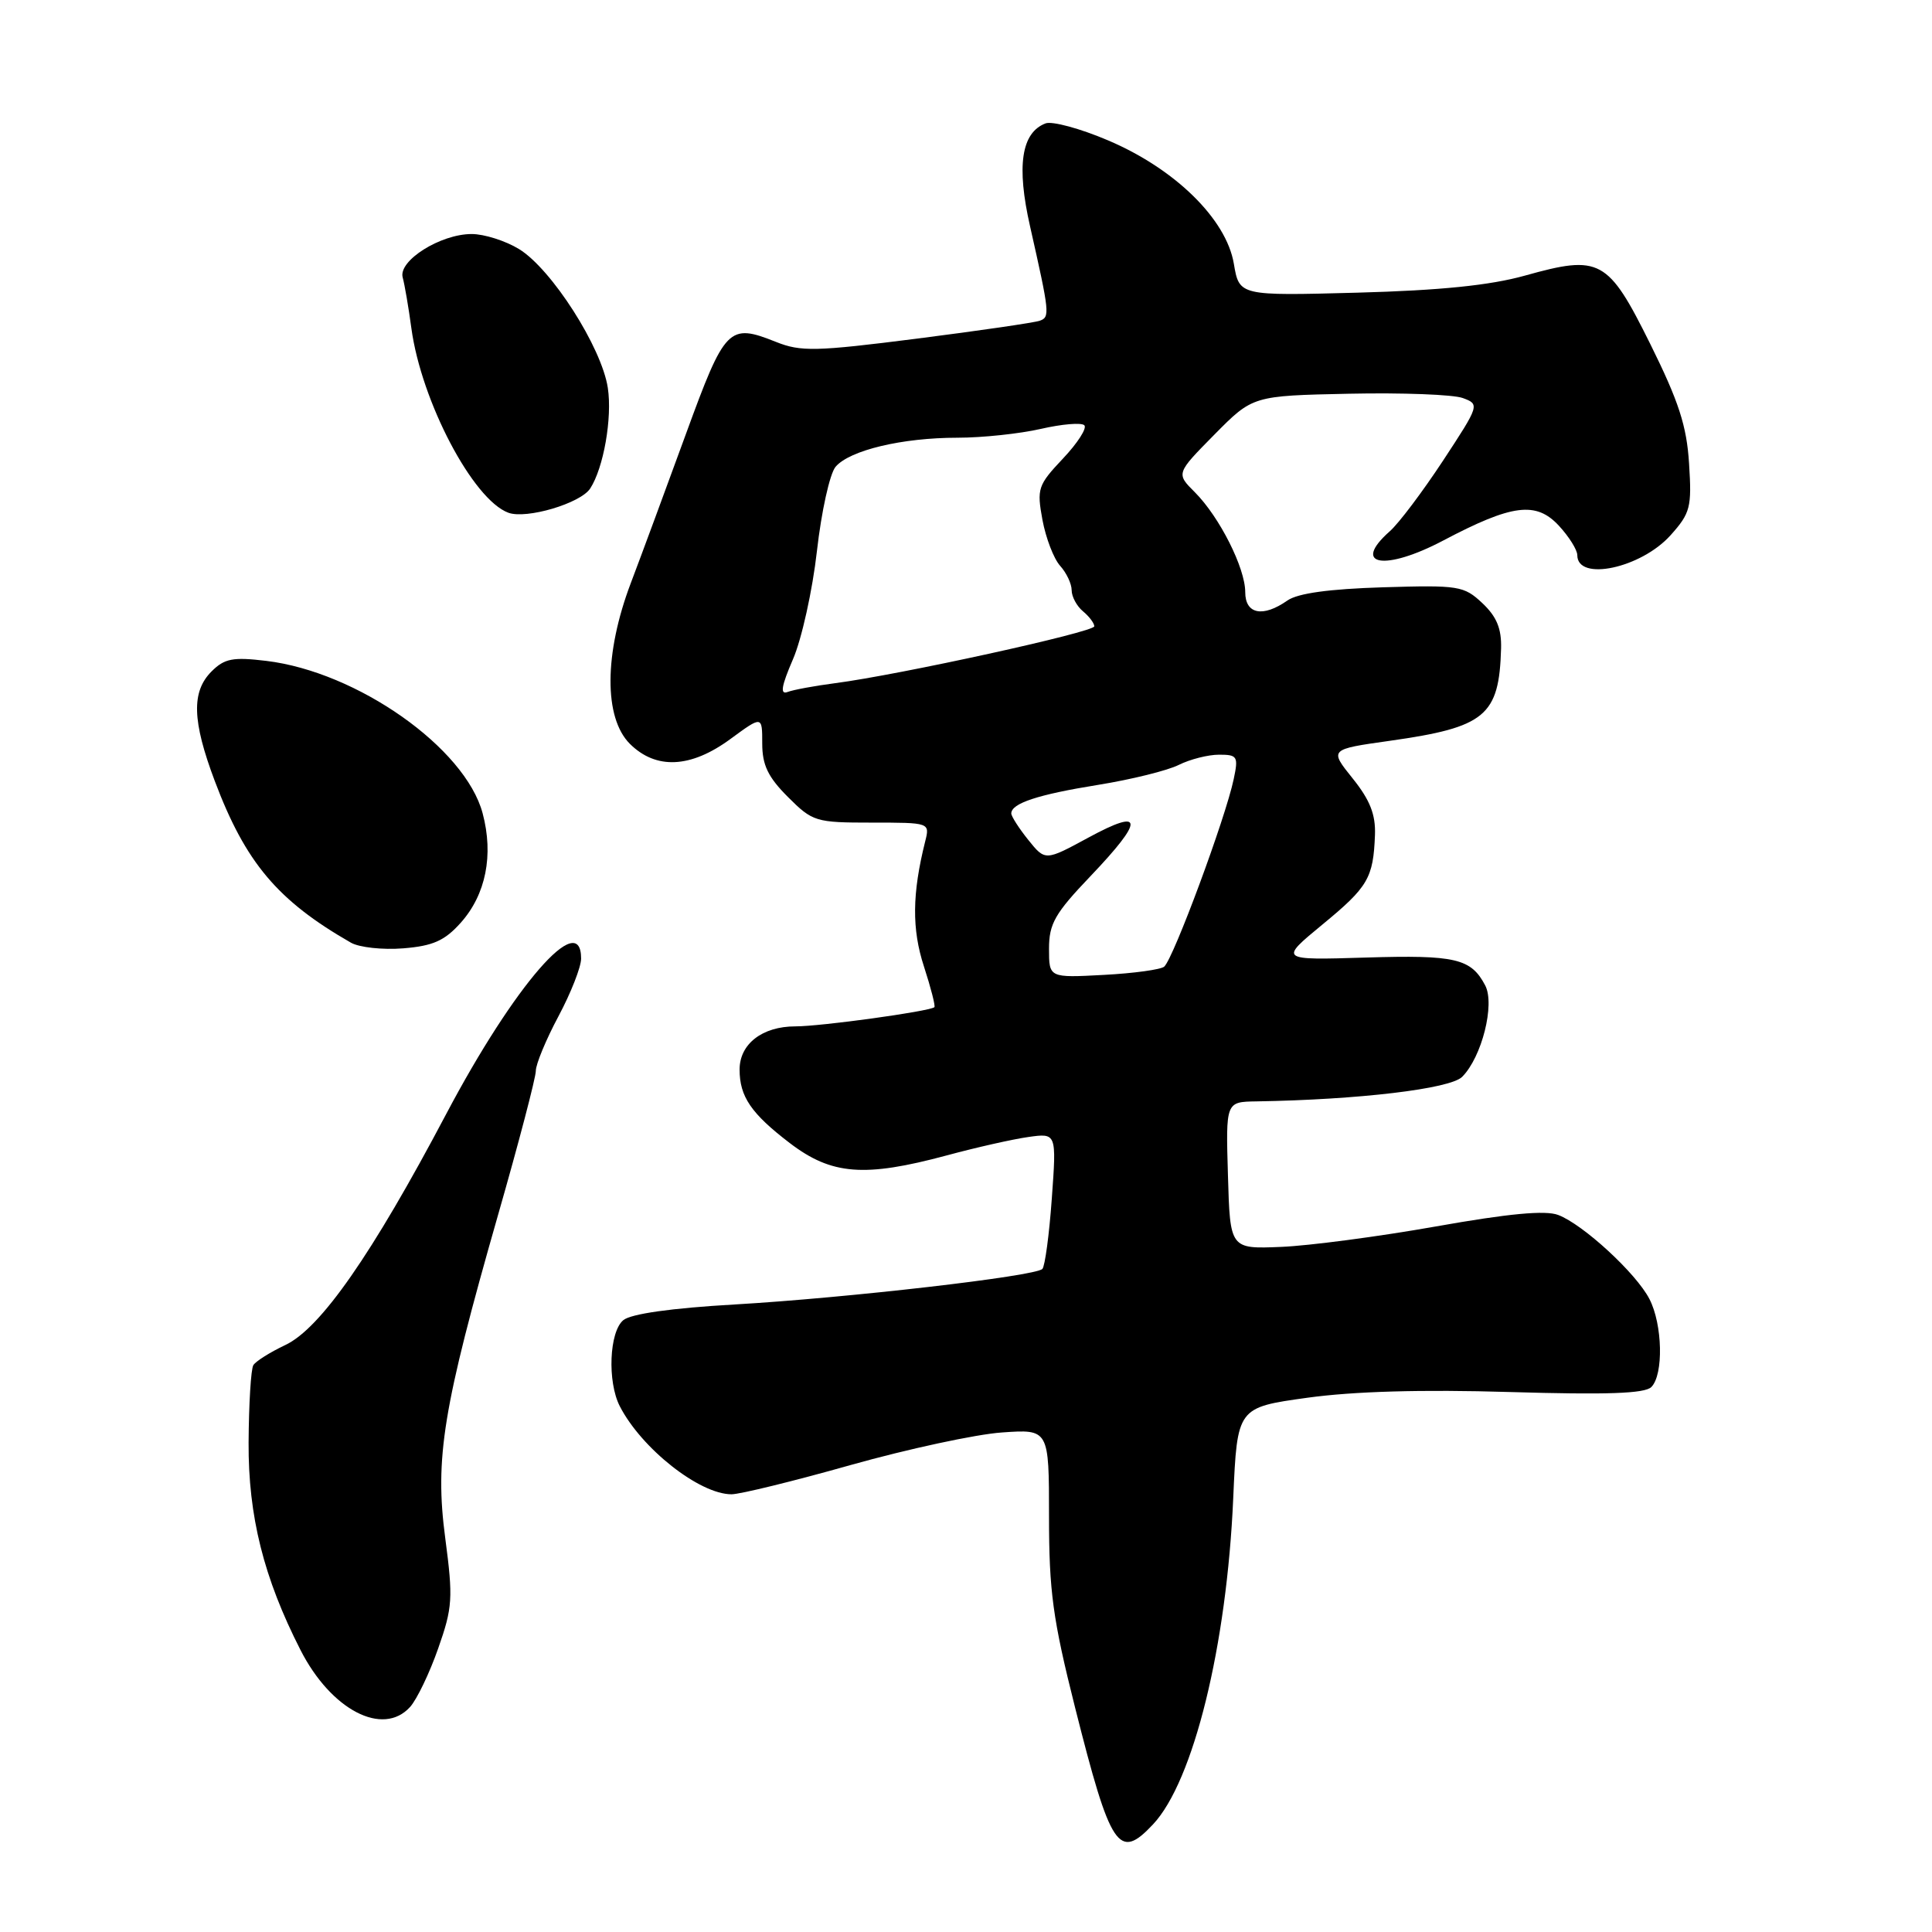 <?xml version="1.0" encoding="UTF-8" standalone="no"?>
<!DOCTYPE svg PUBLIC "-//W3C//DTD SVG 1.1//EN" "http://www.w3.org/Graphics/SVG/1.1/DTD/svg11.dtd" >
<svg xmlns="http://www.w3.org/2000/svg" xmlns:xlink="http://www.w3.org/1999/xlink" version="1.1" viewBox="0 0 256 256">
 <g >
 <path fill="currentColor"
d=" M 152.78 241.74 C 158.14 236.03 162.56 218.06 163.41 198.50 C 163.94 186.50 163.94 186.50 173.22 185.21 C 179.38 184.36 188.40 184.10 200.06 184.45 C 212.90 184.83 217.94 184.66 218.81 183.79 C 220.45 182.15 220.30 175.49 218.56 172.13 C 216.81 168.72 209.77 162.24 206.47 160.99 C 204.78 160.34 199.90 160.80 190.27 162.51 C 182.70 163.85 173.46 165.07 169.75 165.22 C 162.99 165.50 162.99 165.50 162.71 155.75 C 162.42 146.00 162.42 146.00 166.46 145.94 C 180.02 145.72 192.15 144.28 193.74 142.69 C 196.35 140.08 198.11 133.09 196.80 130.58 C 194.92 127.00 192.88 126.52 181.00 126.88 C 169.50 127.23 169.50 127.23 175.21 122.52 C 181.29 117.52 181.97 116.35 182.19 110.63 C 182.29 107.93 181.53 106.00 179.23 103.14 C 176.14 99.29 176.14 99.29 184.16 98.16 C 196.83 96.37 198.65 94.86 198.90 85.92 C 198.97 83.29 198.32 81.71 196.42 79.92 C 193.97 77.62 193.30 77.52 183.24 77.82 C 176.12 78.04 171.96 78.61 170.59 79.57 C 167.34 81.85 165.00 81.39 165.00 78.46 C 165.00 75.26 161.59 68.50 158.33 65.23 C 155.83 62.74 155.83 62.74 160.91 57.59 C 166.00 52.44 166.00 52.44 178.77 52.17 C 185.80 52.02 192.57 52.28 193.82 52.74 C 196.08 53.57 196.05 53.67 191.21 61.04 C 188.51 65.14 185.34 69.36 184.15 70.40 C 179.01 74.95 183.47 75.72 191.24 71.62 C 200.38 66.80 203.54 66.40 206.56 69.66 C 207.90 71.11 209.00 72.86 209.00 73.56 C 209.00 77.09 217.44 75.29 221.36 70.92 C 223.99 67.98 224.18 67.22 223.81 61.43 C 223.50 56.43 222.44 53.19 218.67 45.58 C 213.07 34.30 212.02 33.73 202.06 36.52 C 197.44 37.81 190.88 38.48 179.86 38.78 C 164.21 39.20 164.21 39.20 163.49 34.94 C 162.49 29.03 155.68 22.35 146.80 18.59 C 143.12 17.02 139.40 16.02 138.54 16.35 C 135.33 17.58 134.67 21.98 136.49 30.00 C 139.09 41.52 139.14 42.01 137.77 42.50 C 137.07 42.75 129.75 43.82 121.50 44.87 C 108.07 46.58 106.11 46.62 102.81 45.30 C 96.56 42.81 96.07 43.31 90.89 57.50 C 88.28 64.65 84.99 73.56 83.57 77.30 C 80.05 86.60 80.00 95.09 83.45 98.55 C 86.92 102.01 91.53 101.79 96.80 97.91 C 101.00 94.83 101.00 94.83 101.00 98.51 C 101.00 101.37 101.76 102.96 104.40 105.60 C 107.68 108.88 108.08 109.00 115.51 109.00 C 123.22 109.00 123.22 109.00 122.59 111.50 C 120.86 118.41 120.81 123.12 122.43 128.07 C 123.35 130.90 123.97 133.33 123.81 133.46 C 123.07 134.03 108.77 136.00 105.39 136.00 C 101.01 136.00 98.00 138.33 98.00 141.72 C 98.00 145.31 99.53 147.55 104.66 151.47 C 110.19 155.69 114.55 156.03 125.44 153.10 C 129.32 152.05 134.19 150.95 136.25 150.66 C 140.00 150.13 140.00 150.13 139.37 158.81 C 139.03 163.59 138.46 167.79 138.12 168.14 C 137.19 169.11 112.27 171.98 97.34 172.85 C 88.95 173.33 83.60 174.09 82.59 174.93 C 80.73 176.47 80.46 183.07 82.12 186.32 C 85.00 191.94 92.69 198.00 96.93 198.00 C 98.05 198.00 105.16 196.26 112.73 194.12 C 120.31 191.99 129.31 190.05 132.75 189.81 C 139.00 189.37 139.00 189.37 139.00 200.95 C 139.00 210.84 139.50 214.53 142.45 226.25 C 147.18 245.00 148.23 246.58 152.78 241.74 Z  M 54.34 226.18 C 55.24 225.18 56.92 221.69 58.06 218.43 C 59.97 213.00 60.05 211.78 59.00 203.83 C 57.59 193.21 58.67 186.59 65.99 161.00 C 68.75 151.38 71.00 142.78 71.00 141.89 C 71.00 141.01 72.35 137.75 74.00 134.66 C 75.65 131.57 77.00 128.13 77.00 127.02 C 77.00 120.34 68.14 130.55 59.12 147.62 C 49.27 166.27 42.47 176.02 37.81 178.22 C 35.80 179.17 33.89 180.37 33.57 180.89 C 33.25 181.40 32.97 186.03 32.94 191.16 C 32.89 200.89 34.94 209.08 39.82 218.64 C 43.87 226.59 50.74 230.16 54.34 226.18 Z  M 61.05 122.27 C 64.38 118.54 65.43 113.31 63.95 107.76 C 61.64 99.10 47.34 89.02 35.28 87.57 C 30.86 87.04 29.75 87.25 28.03 88.97 C 25.35 91.65 25.46 95.53 28.46 103.49 C 32.53 114.29 36.78 119.34 46.50 124.91 C 47.60 125.54 50.72 125.88 53.44 125.66 C 57.38 125.34 58.92 124.65 61.05 122.27 Z  M 78.21 64.72 C 79.98 61.99 81.14 55.39 80.54 51.40 C 79.73 46.03 73.08 35.63 68.77 33.00 C 66.97 31.90 64.15 31.01 62.50 31.01 C 58.36 31.01 52.74 34.55 53.36 36.77 C 53.62 37.72 54.14 40.75 54.51 43.50 C 55.83 53.19 62.66 66.20 67.36 67.94 C 69.75 68.82 76.93 66.70 78.21 64.72 Z  M 139.00 125.71 C 139.00 122.40 139.78 121.03 144.50 116.09 C 151.65 108.59 151.57 107.00 144.25 110.97 C 138.50 114.09 138.50 114.09 136.25 111.29 C 135.02 109.76 134.01 108.18 134.00 107.79 C 134.00 106.45 137.49 105.29 145.50 104.00 C 149.90 103.29 154.72 102.10 156.20 101.35 C 157.69 100.61 160.08 100.00 161.53 100.00 C 163.97 100.00 164.11 100.23 163.47 103.25 C 162.38 108.42 155.53 126.90 154.27 128.08 C 153.85 128.47 150.24 128.97 146.25 129.18 C 139.00 129.57 139.00 129.57 139.00 125.71 Z  M 105.07 87.36 C 106.23 84.69 107.66 78.22 108.25 73.00 C 108.84 67.78 109.95 62.76 110.72 61.85 C 112.59 59.66 119.53 58.00 126.87 58.00 C 130.16 58.00 135.13 57.47 137.92 56.83 C 140.71 56.19 143.30 55.97 143.68 56.35 C 144.06 56.73 142.78 58.72 140.84 60.77 C 137.52 64.29 137.37 64.75 138.13 68.89 C 138.58 71.30 139.63 74.04 140.47 74.97 C 141.31 75.90 142.00 77.35 142.00 78.21 C 142.00 79.06 142.68 80.32 143.50 81.00 C 144.32 81.68 145.00 82.58 145.00 82.99 C 145.00 83.75 119.18 89.42 110.62 90.53 C 107.94 90.88 105.12 91.40 104.36 91.69 C 103.34 92.08 103.53 90.93 105.07 87.36 Z "/>
</g>
</svg>